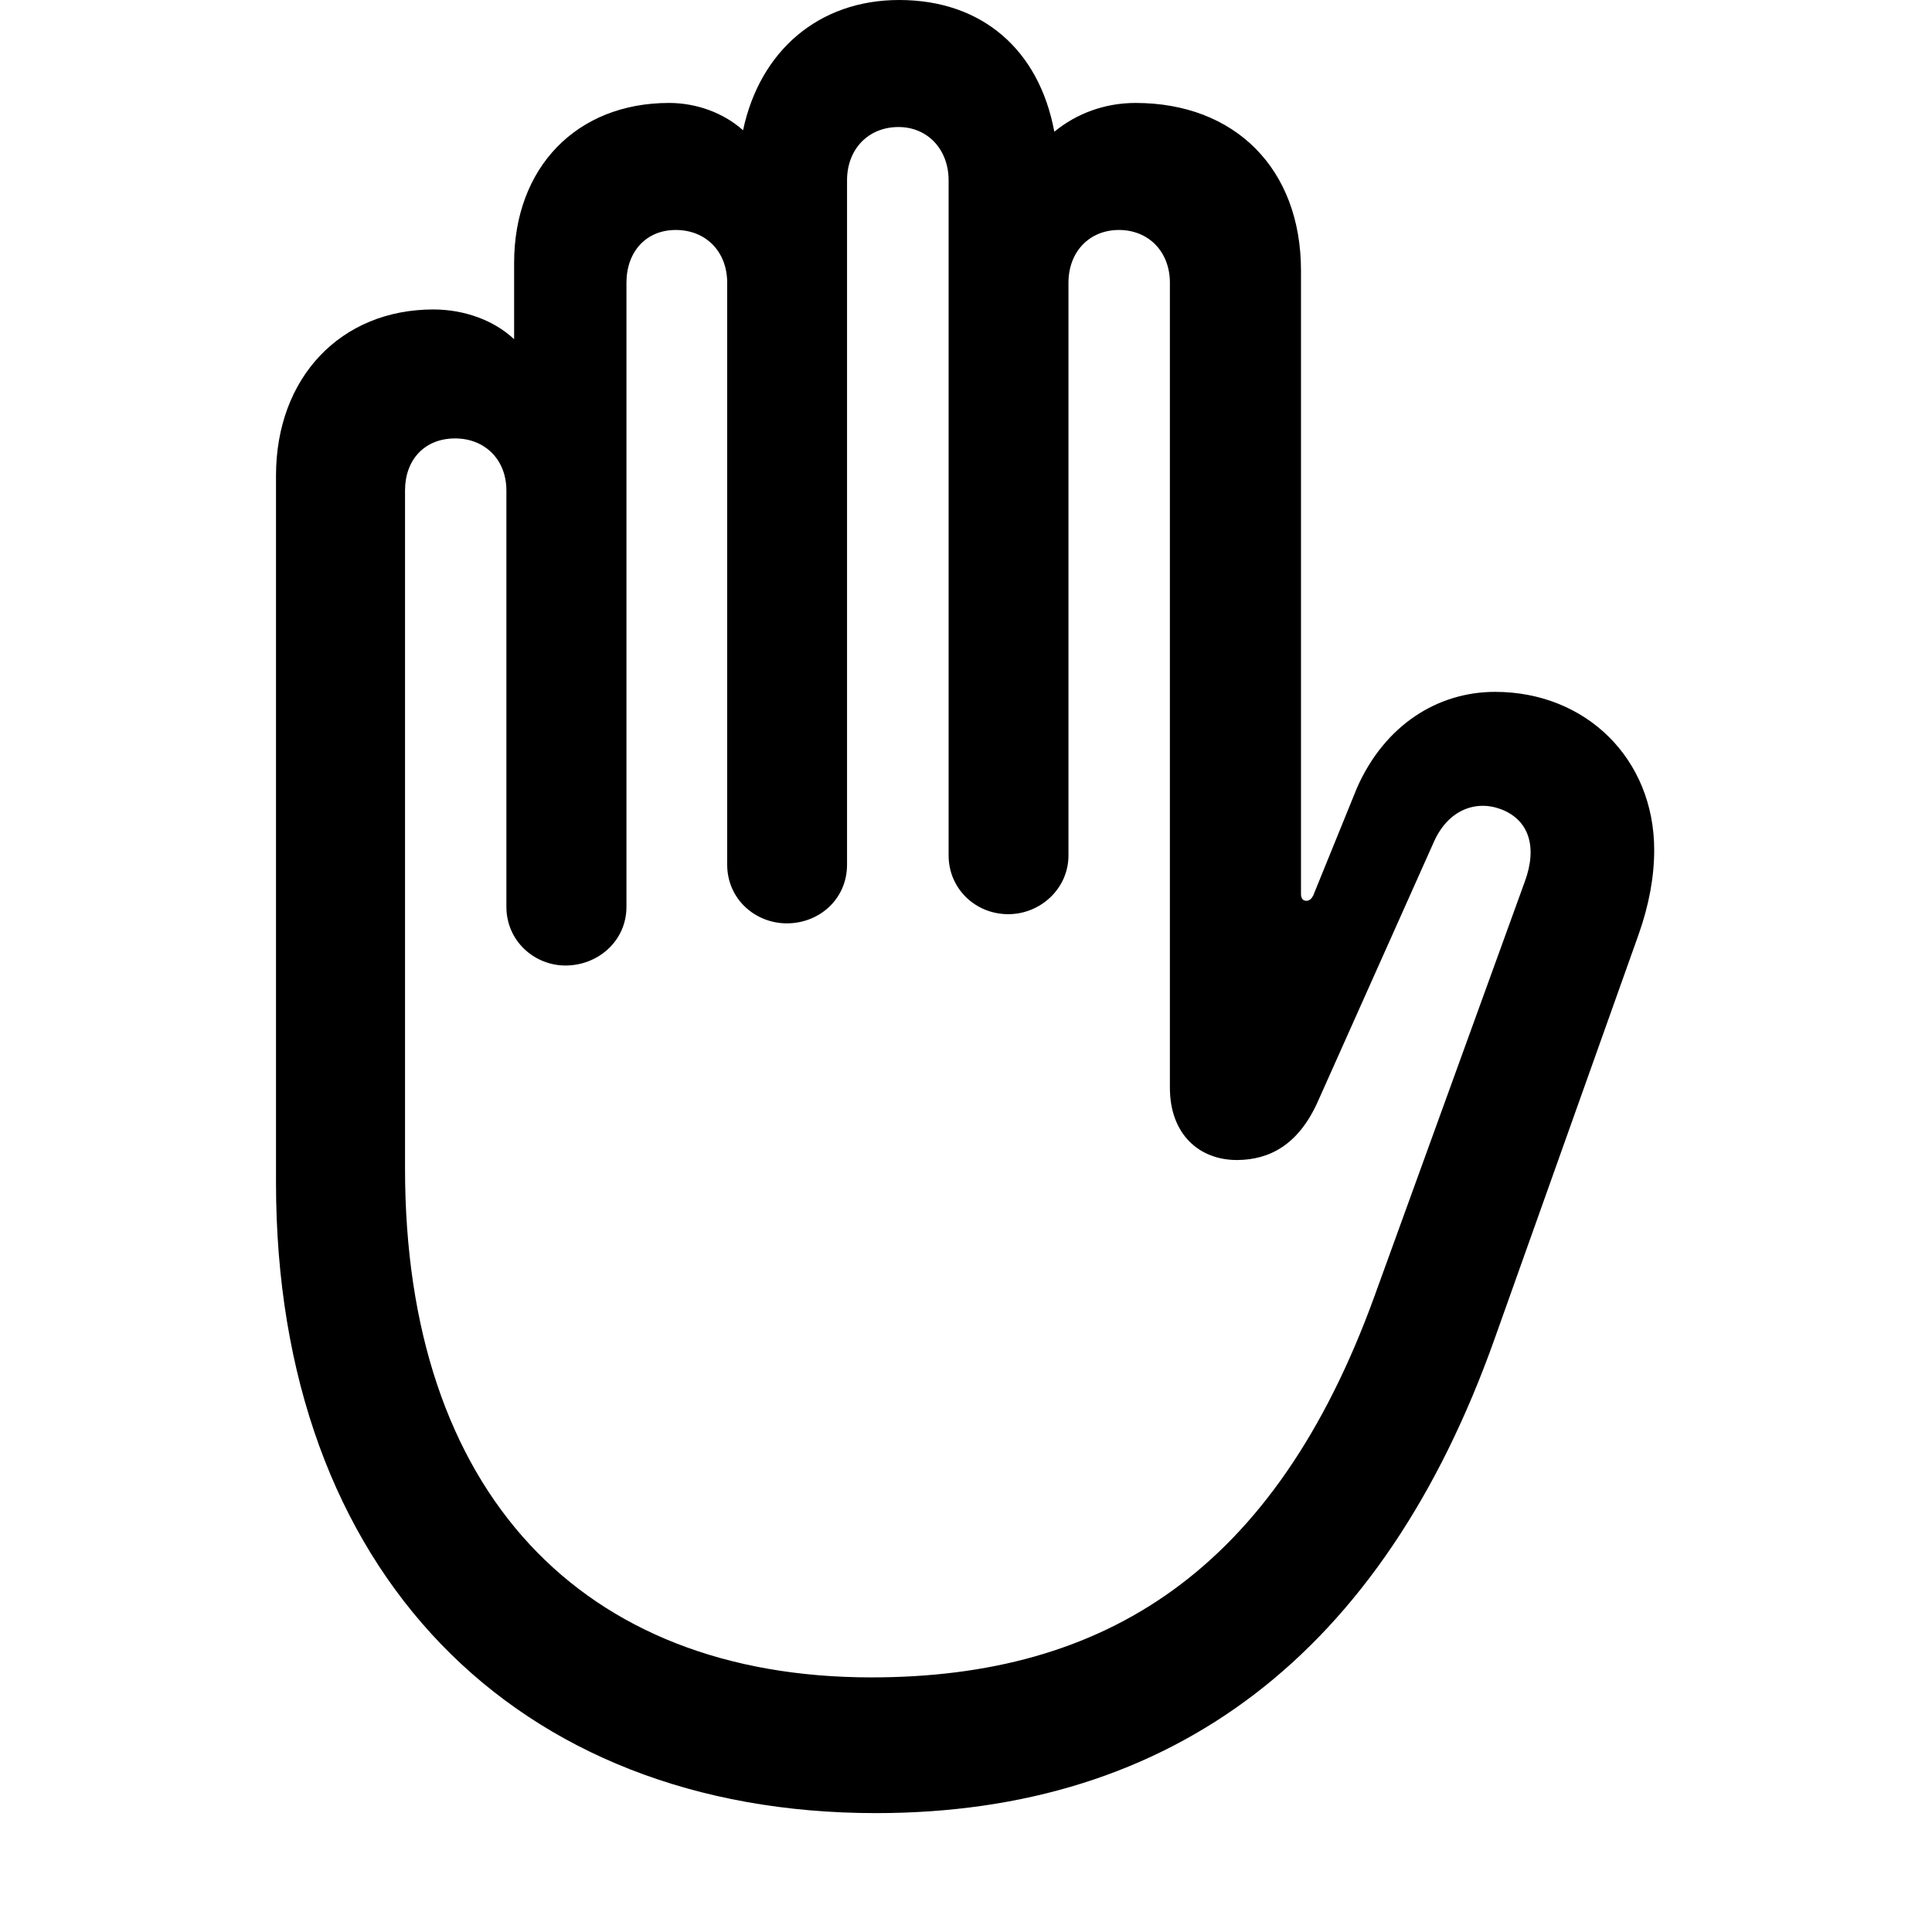 <svg width="28" height="28" viewBox="0 0 28 28" fill="none" xmlns="http://www.w3.org/2000/svg">
<path d="M12.694 26.277C17.006 26.277 20.041 23.962 21.661 19.403L23.748 13.543C23.9 13.115 23.974 12.701 23.974 12.32C23.974 10.992 22.98 10.027 21.668 10.027C20.837 10.027 20.07 10.506 19.667 11.417L19.032 12.979C19.009 13.024 18.978 13.055 18.933 13.055C18.877 13.055 18.855 13.012 18.855 12.958V3.922C18.855 2.446 17.898 1.492 16.457 1.492C16.011 1.492 15.602 1.645 15.28 1.909C15.059 0.719 14.23 0 13.032 0C11.862 0 11.012 0.741 10.769 1.888C10.484 1.633 10.09 1.492 9.697 1.492C8.358 1.492 7.451 2.426 7.451 3.811V4.916C7.155 4.638 6.723 4.485 6.28 4.485C4.941 4.485 4 5.469 4 6.894V17.138C4 22.793 7.48 26.277 12.694 26.277ZM12.629 24.31C8.432 24.31 5.87 21.628 5.87 16.936V7.109C5.87 6.66 6.156 6.354 6.596 6.354C7.026 6.354 7.339 6.66 7.339 7.109V13.142C7.339 13.639 7.746 13.993 8.195 13.993C8.665 13.993 9.079 13.639 9.079 13.142V4.098C9.079 3.649 9.363 3.333 9.793 3.333C10.233 3.333 10.539 3.649 10.539 4.098V12.531C10.539 13.03 10.945 13.382 11.404 13.382C11.874 13.382 12.276 13.03 12.276 12.531V2.613C12.276 2.164 12.582 1.841 13.022 1.841C13.442 1.841 13.748 2.164 13.748 2.613V12.398C13.748 12.876 14.133 13.249 14.613 13.249C15.081 13.249 15.485 12.876 15.485 12.398V4.098C15.485 3.649 15.787 3.333 16.217 3.333C16.647 3.333 16.955 3.649 16.955 4.098V15.764C16.955 16.436 17.377 16.814 17.932 16.812C18.399 16.808 18.813 16.593 19.093 15.978L20.781 12.201C20.985 11.742 21.382 11.591 21.748 11.726C22.153 11.876 22.287 12.265 22.099 12.776L19.919 18.788C18.474 22.771 16.017 24.31 12.629 24.31Z" fill="black"/>
</svg>
